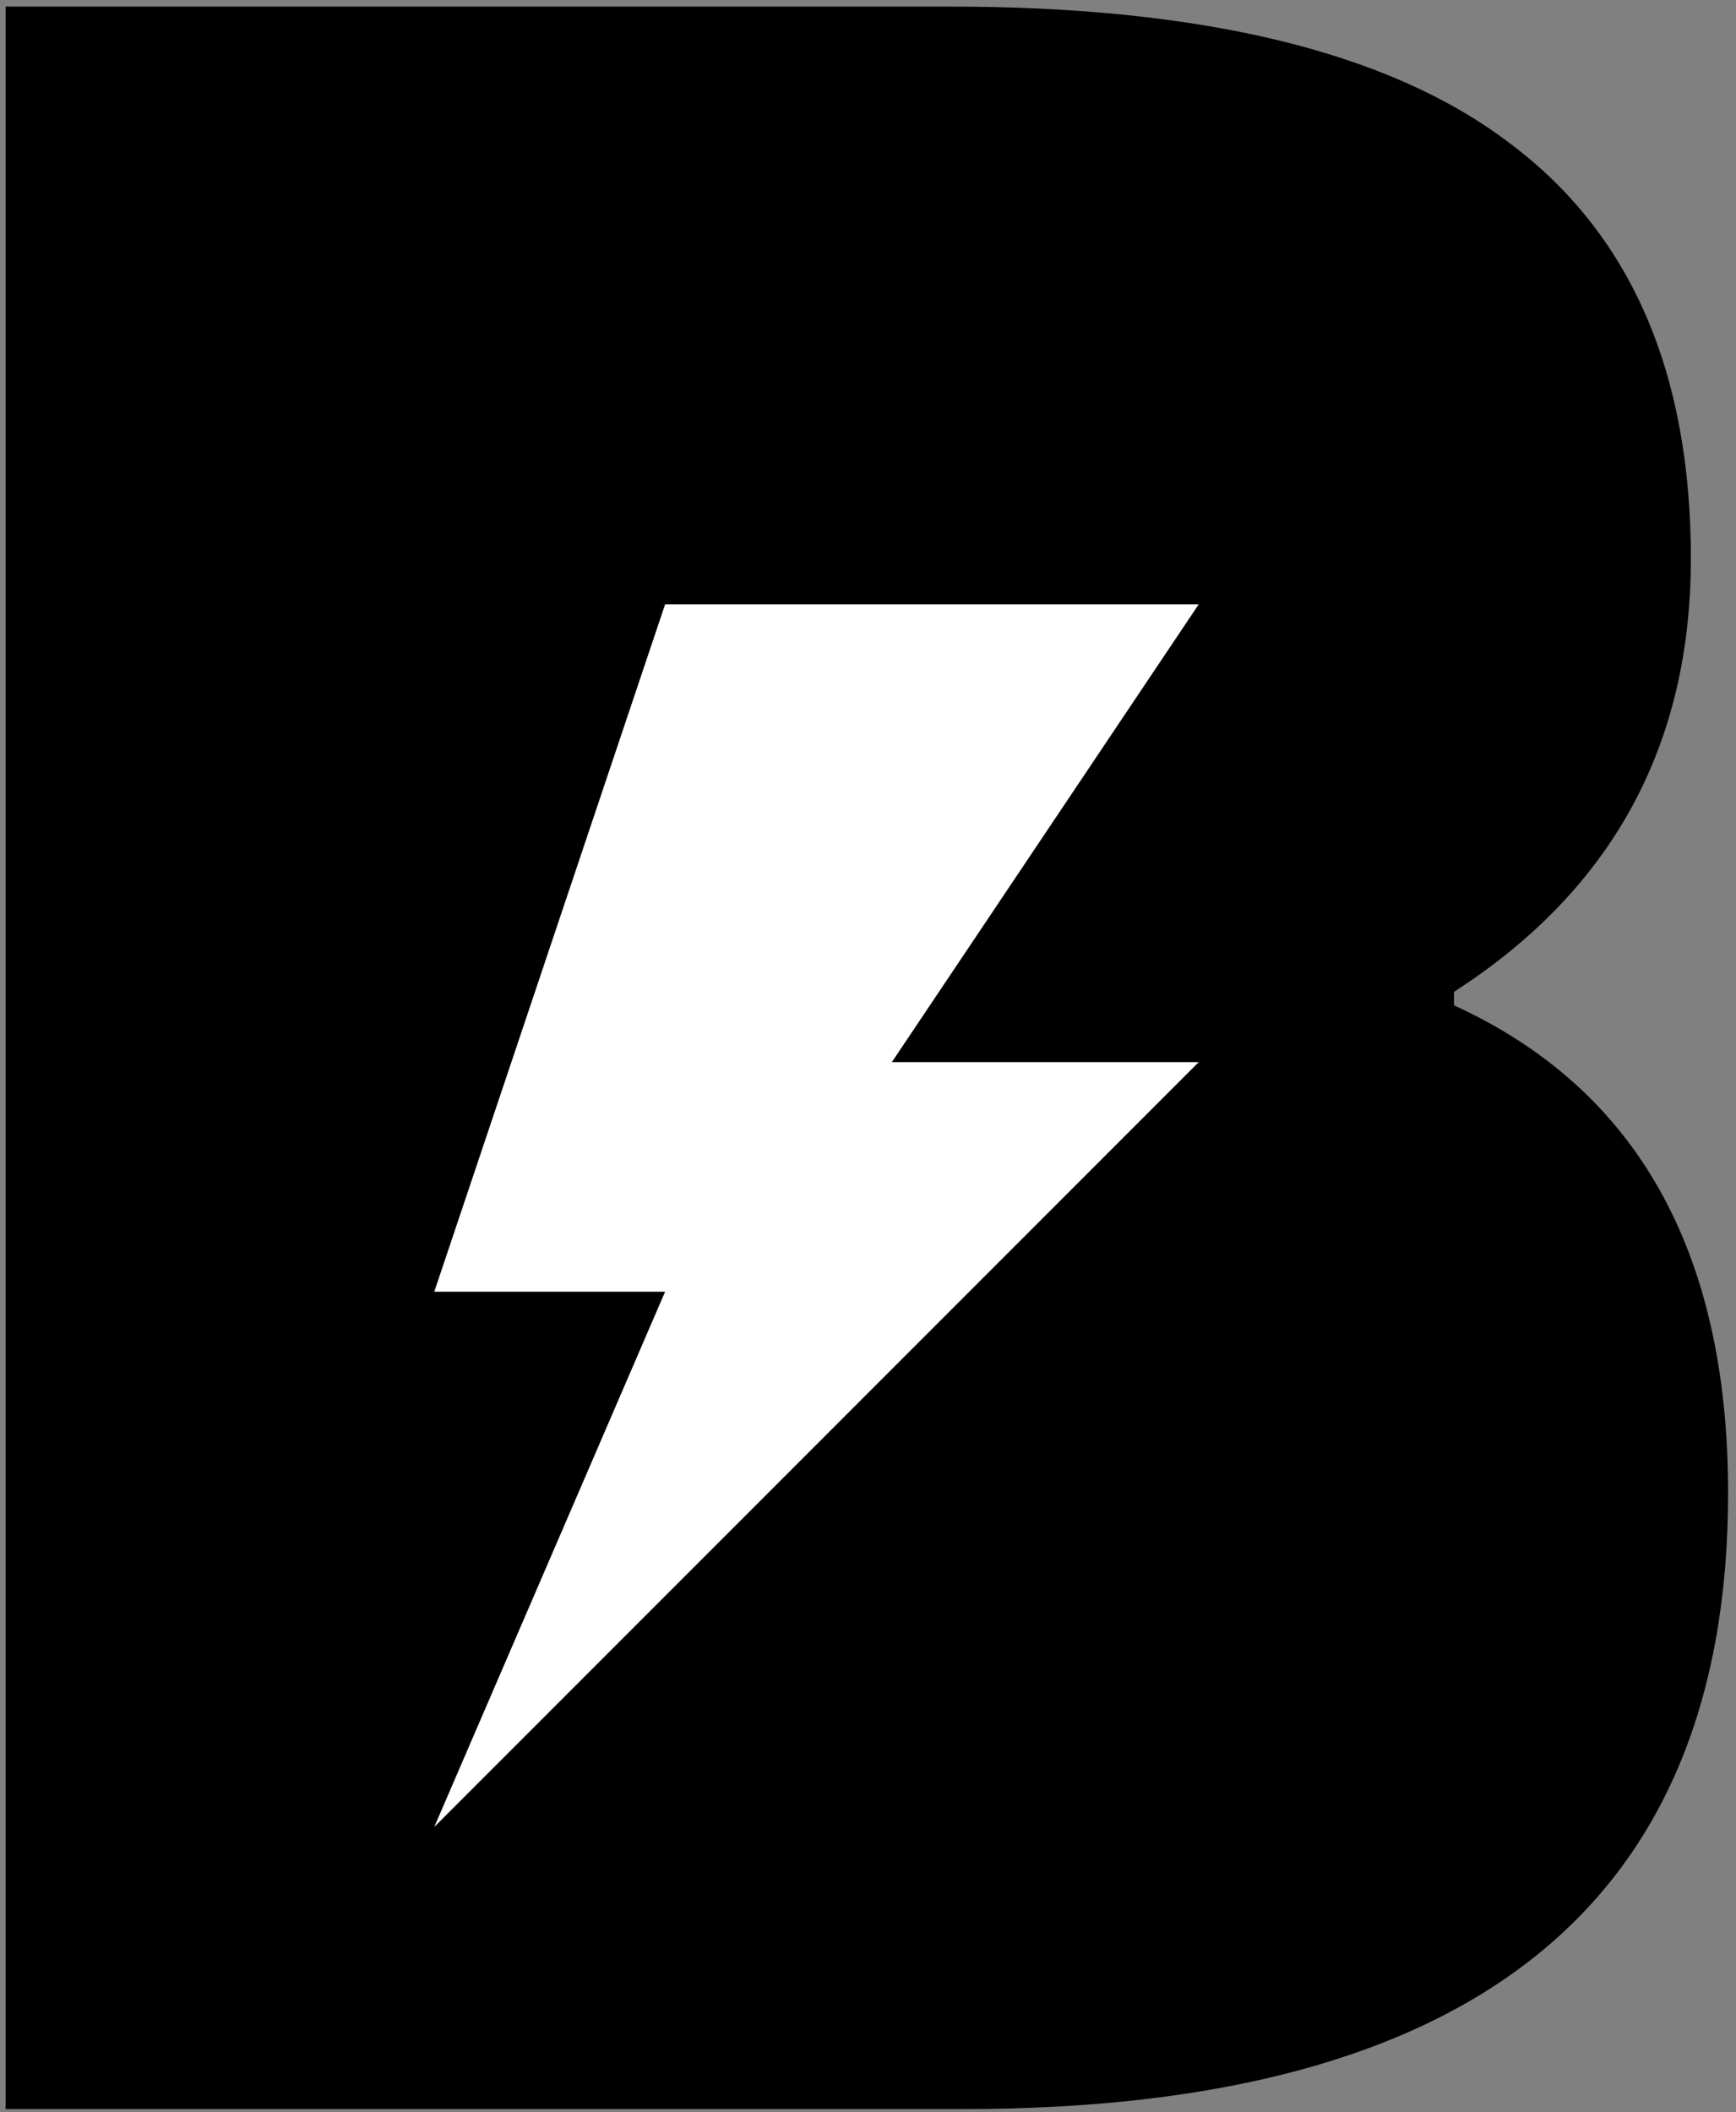 <svg width="162" height="197" viewBox="0 0 162 197" version="1.1" xmlns="http://www.w3.org/2000/svg" xmlns:xlink="http://www.w3.org/1999/xlink">
<rect x="0" y="0" width="162" height="197" fill="#808080" stroke="none"/>
<title>logo</title>
<desc>Created using Figma</desc>
<g id="Canvas" transform="translate(-170 -141)">
<g id="logo">
<g id="logo">
<g id="B">
<use xlink:href="#path0_fill" transform="translate(170.526 141.614)"/>
</g>
<g id="mask">
<use xlink:href="#path1_fill" transform="translate(214.912 157.895)"/>
</g>
<g id="bolt">
<g id="Vector">
<use xlink:href="#path2_fill" transform="translate(210.526 197.368)" fill="#FFFFFF"/>
</g>
</g>
</g>
</g>
</g>
<defs>
<path id="path0_fill" d="M 160.737 138.632C 160.737 176.947 136.947 196.105 89.368 196.105L 0 196.105L 0 0L 88.105 0C 111.684 0 129.053 4.211 140.211 12.632C 151.579 21.053 157.263 34 157.263 51.474C 157.263 68.947 149.895 82.421 135.158 91.895L 135.158 93.158C 152.211 100.947 160.737 116.105 160.737 138.632ZM 76.421 156.947C 82.105 156.947 85.895 155.789 87.79 153.474C 89.684 150.947 90.632 145.789 90.632 138C 90.632 130.211 89.579 124.737 87.474 121.579C 85.579 118.211 81.895 116.526 76.421 116.526L 67.263 116.526L 67.263 156.947L 76.421 156.947ZM 76.737 81.79C 80.526 81.79 83.263 80.526 84.947 78C 86.842 75.474 87.79 71.158 87.79 65.053C 87.79 58.737 86.842 54.211 84.947 51.474C 83.263 48.737 80.421 47.368 76.421 47.368L 67.263 47.368L 67.263 81.79L 76.737 81.79Z"/>
<path id="path1_fill" d="M 0 0L 65.79 0L 65.79 149.123L 0 149.123L 0 0Z"/>
<path id="path2_fill" d="M 71.335 0L 42.7 42.7L 71.335 42.7L 0 114.035L 21.54 64.113L 0 64.113L 21.54 0L 71.335 0Z"/>
</defs>
</svg>

